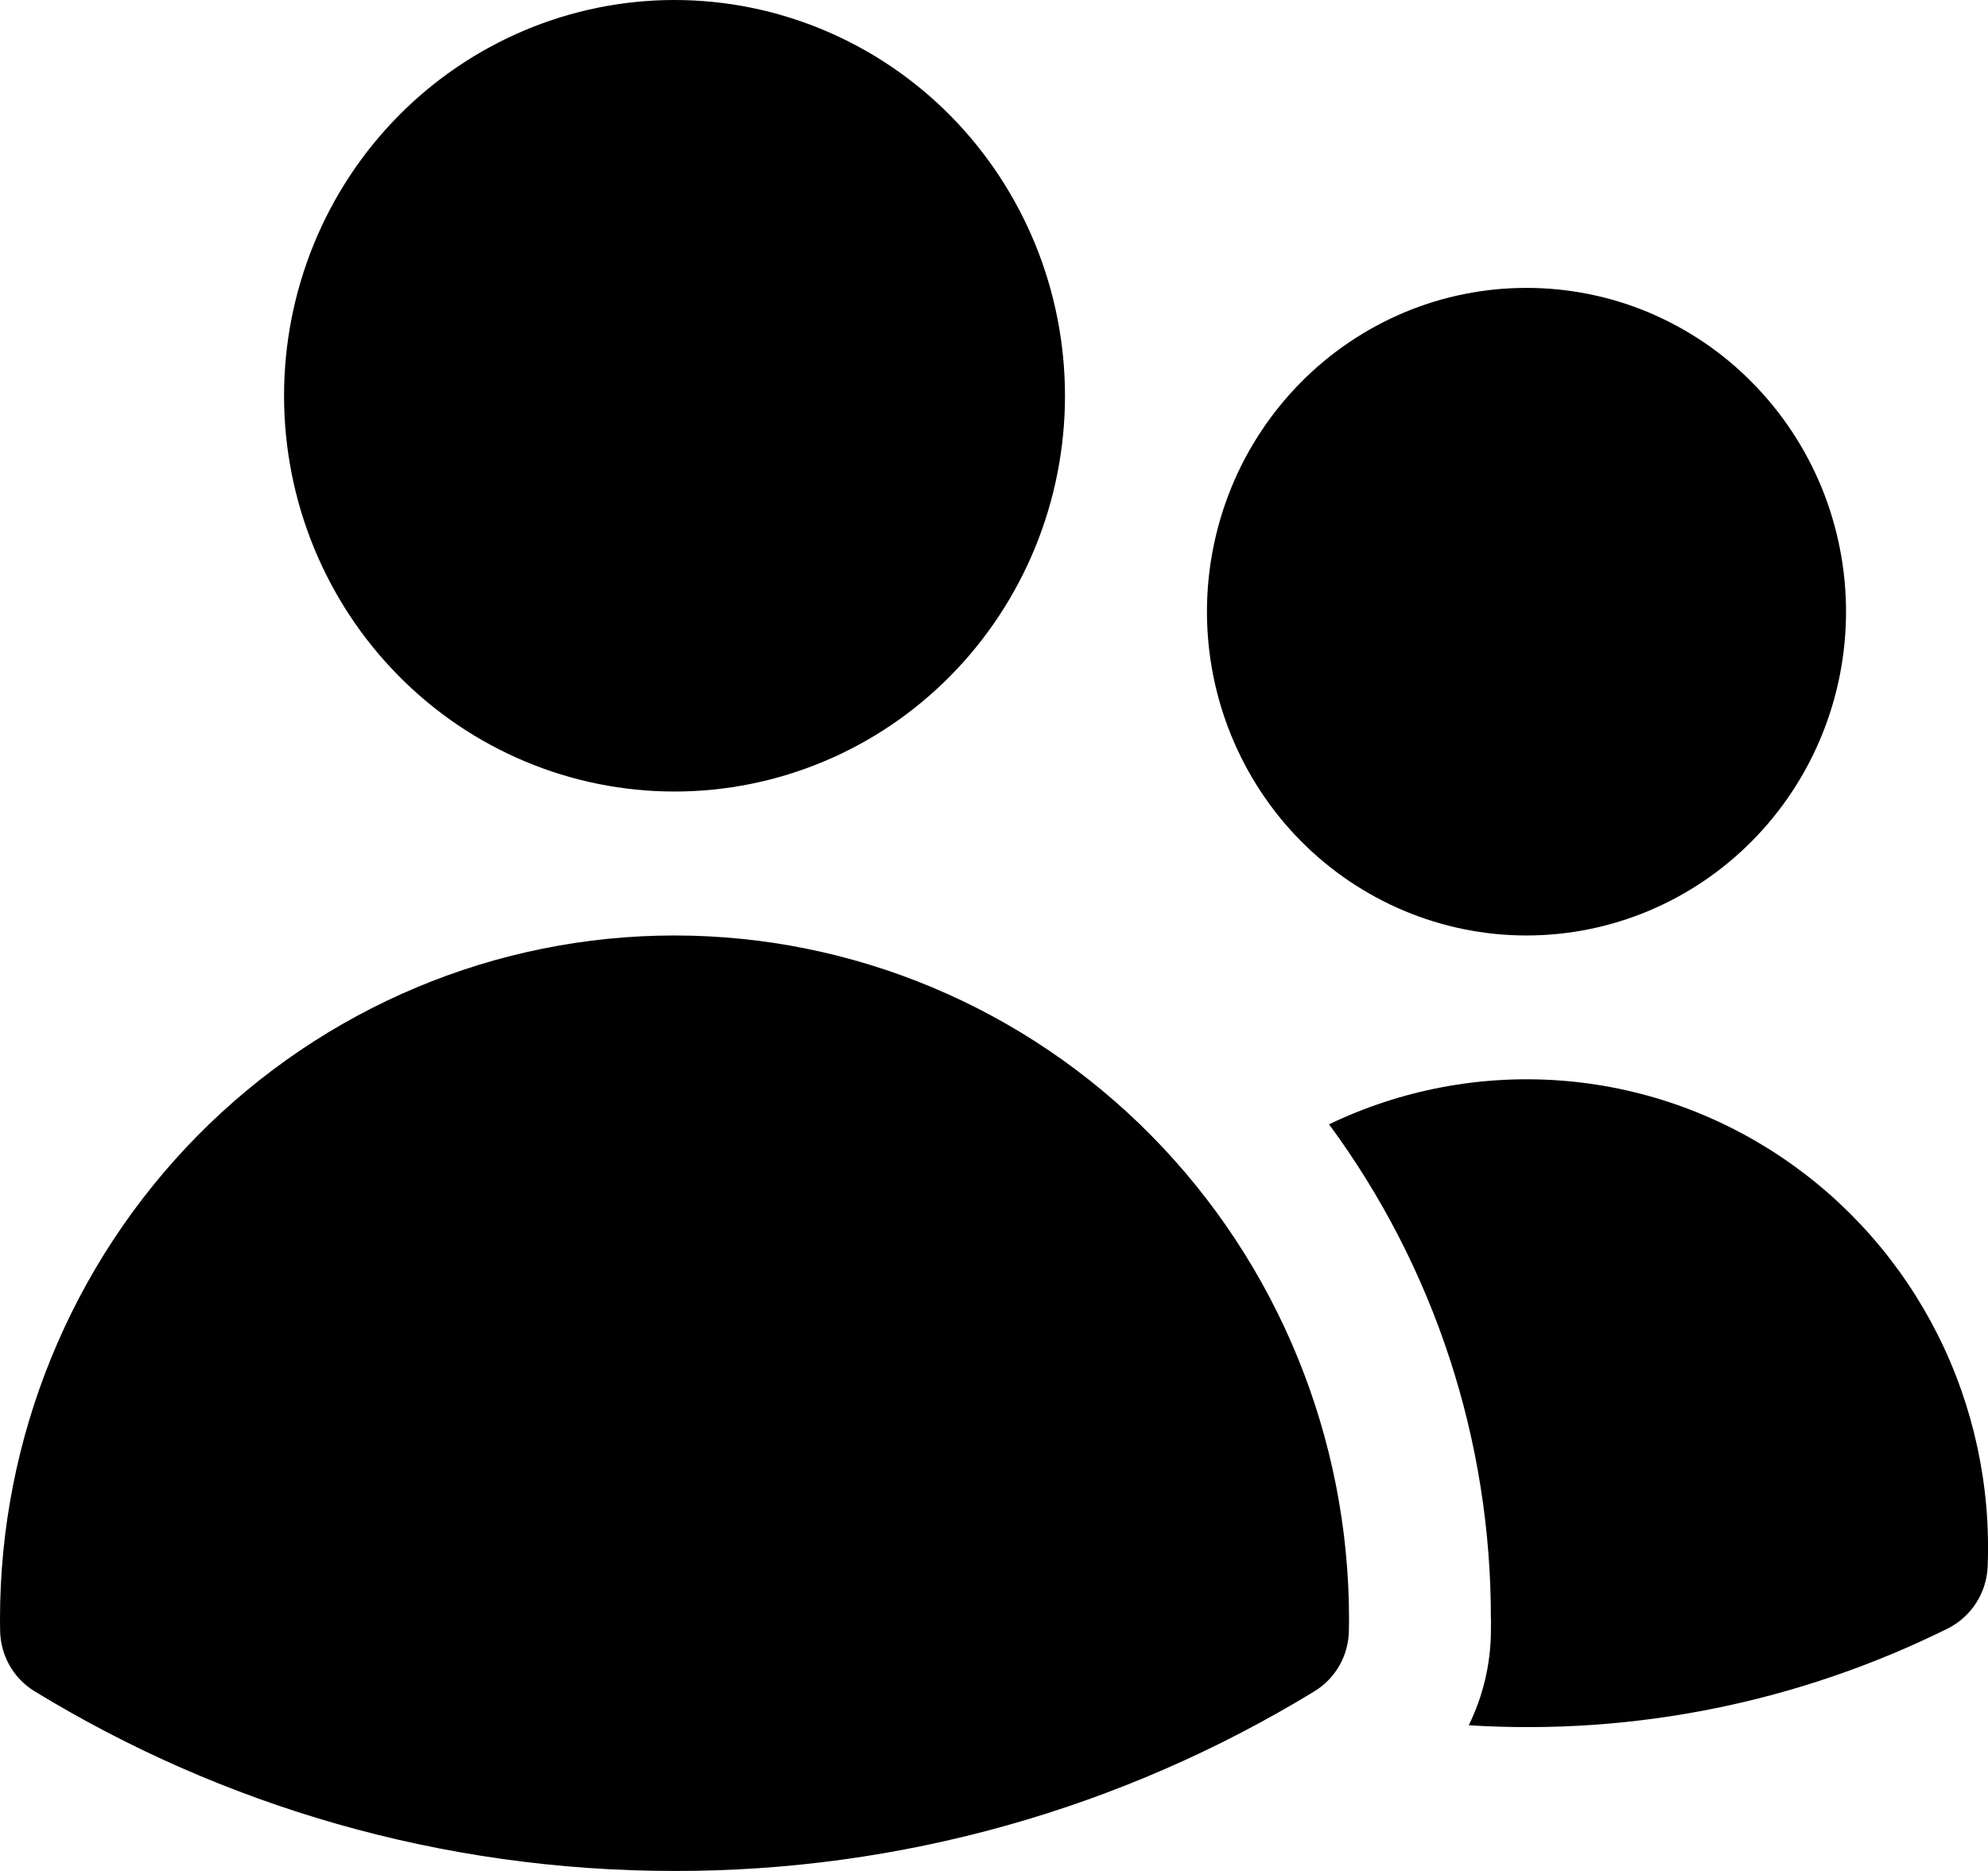 <svg width="17" height="16" viewBox="0 0 17 16" fill="none" xmlns="http://www.w3.org/2000/svg">
<path d="M2.429 3.385C2.429 2.487 2.78 1.626 3.407 0.991C4.033 0.357 4.882 0 5.768 0C6.653 0 7.503 0.357 8.129 0.991C8.755 1.626 9.107 2.487 9.107 3.385C9.107 4.282 8.755 5.143 8.129 5.778C7.503 6.413 6.653 6.769 5.768 6.769C4.882 6.769 4.033 6.413 3.407 5.778C2.78 5.143 2.429 4.282 2.429 3.385ZM10.321 5.231C10.321 4.867 10.392 4.507 10.529 4.171C10.666 3.835 10.868 3.53 11.121 3.273C11.375 3.015 11.676 2.812 12.008 2.672C12.339 2.533 12.695 2.462 13.053 2.462C13.412 2.462 13.767 2.533 14.099 2.672C14.43 2.812 14.732 3.015 14.985 3.273C15.239 3.53 15.44 3.835 15.578 4.171C15.715 4.507 15.786 4.867 15.786 5.231C15.786 5.965 15.498 6.67 14.985 7.189C14.473 7.708 13.778 8 13.053 8C12.329 8 11.634 7.708 11.121 7.189C10.609 6.67 10.321 5.965 10.321 5.231ZM0 13.846C2.27944e-08 12.296 0.608 10.809 1.689 9.712C2.771 8.616 4.238 8 5.768 8C7.297 8 8.765 8.616 9.846 9.712C10.928 10.809 11.536 12.296 11.536 13.846V13.849L11.535 13.946C11.533 14.051 11.505 14.153 11.454 14.243C11.402 14.334 11.329 14.409 11.241 14.463C9.589 15.472 7.696 16.003 5.768 16C3.767 16 1.893 15.439 0.295 14.463C0.207 14.409 0.134 14.334 0.082 14.243C0.031 14.153 0.003 14.051 0.001 13.946L0 13.846ZM12.75 13.849L12.749 13.967C12.745 14.24 12.68 14.509 12.56 14.754C13.974 14.843 15.385 14.557 16.657 13.926C16.755 13.877 16.838 13.802 16.898 13.709C16.958 13.617 16.992 13.509 16.997 13.398C17.025 12.71 16.878 12.026 16.569 11.412C16.26 10.799 15.8 10.276 15.234 9.896C14.667 9.515 14.014 9.289 13.336 9.24C12.658 9.191 11.979 9.32 11.365 9.615C12.266 10.836 12.752 12.321 12.749 13.846L12.75 13.849Z" fill="black"/>
</svg>

